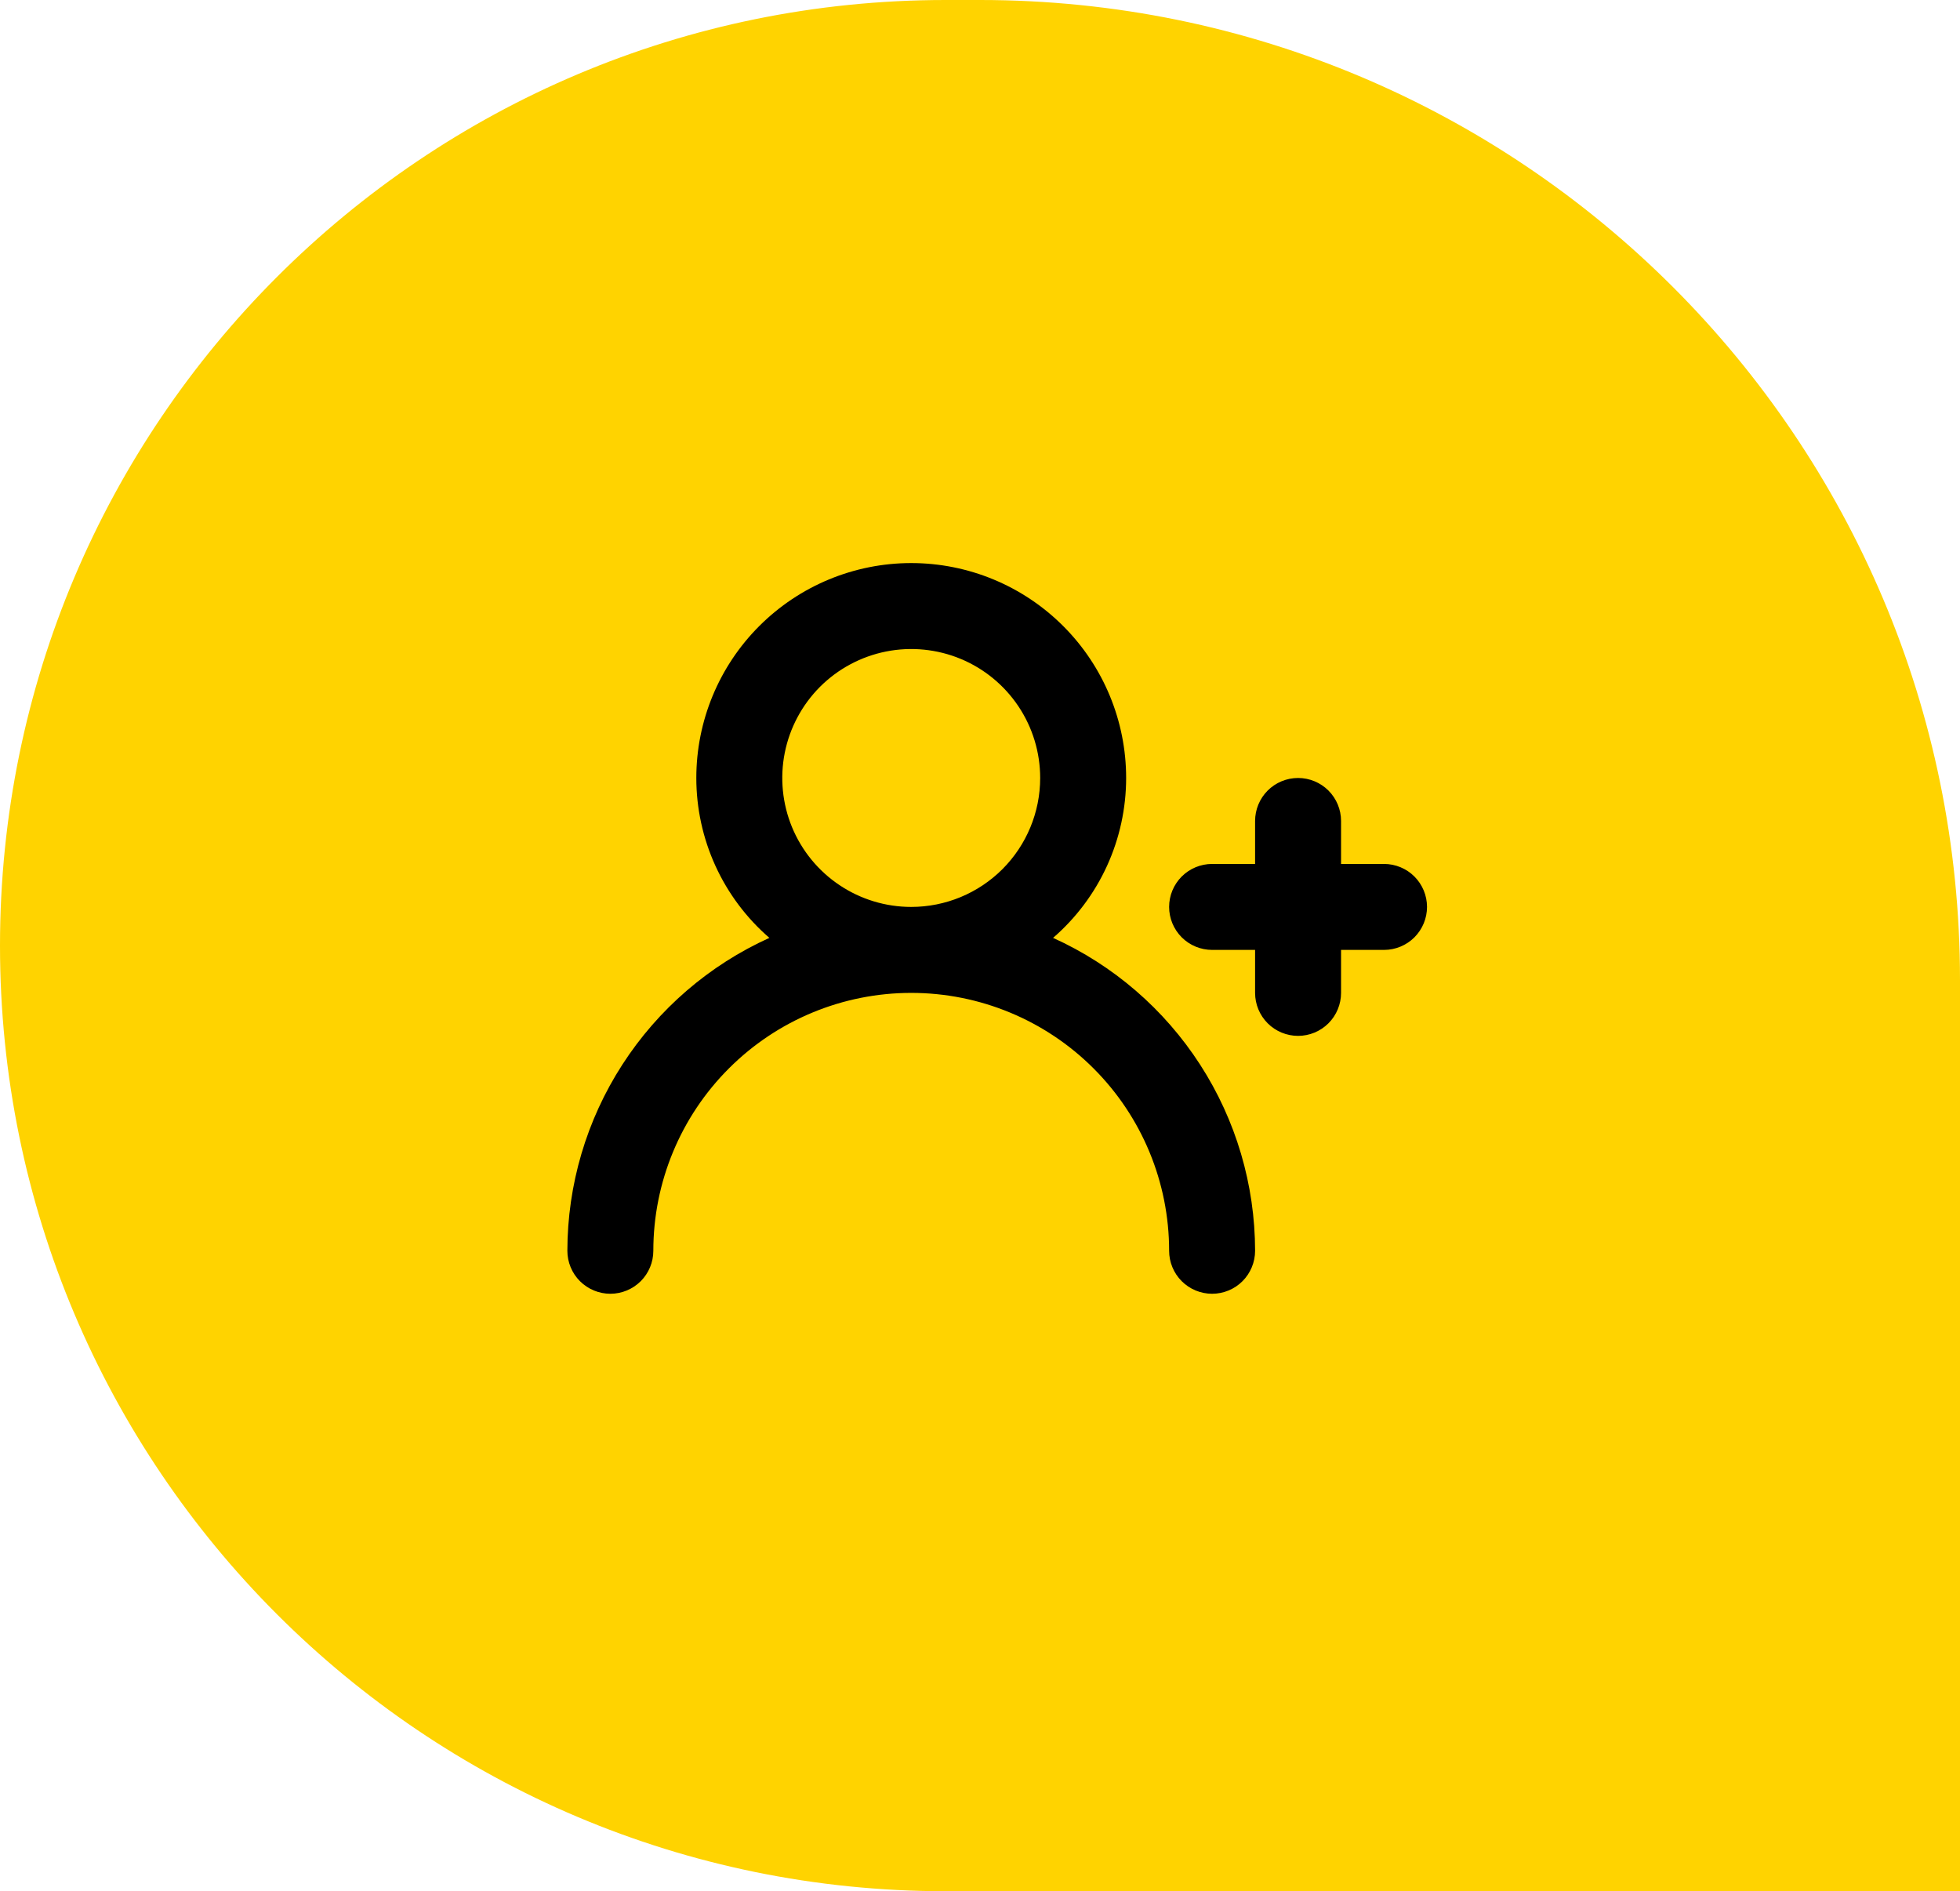 <svg width="57" height="55" viewBox="0 0 57 55" fill="none" xmlns="http://www.w3.org/2000/svg">
<g id="&#208;&#184;&#208;&#186;&#208;&#190;&#208;&#189;&#208;&#186;&#208;&#176; 2">
<path d="M0 27.5C0 12.312 12.312 0 27.5 0H28.5C44.24 0 57 12.76 57 28.5V55H27.5C12.312 55 0 42.688 0 27.5Z" fill="#FFD300"/>
<g id="Users / add account">
<path id="Vector" d="M40.25 25.125H39V23.875C39 23.544 38.868 23.226 38.634 22.991C38.4 22.757 38.081 22.625 37.75 22.625C37.419 22.625 37.1 22.757 36.866 22.991C36.632 23.226 36.5 23.544 36.5 23.875V25.125H35.25C34.919 25.125 34.6 25.257 34.366 25.491C34.132 25.726 34 26.044 34 26.375C34 26.706 34.132 27.024 34.366 27.259C34.6 27.493 34.919 27.625 35.25 27.625H36.5V28.875C36.5 29.206 36.632 29.524 36.866 29.759C37.1 29.993 37.419 30.125 37.75 30.125C38.081 30.125 38.4 29.993 38.634 29.759C38.868 29.524 39 29.206 39 28.875V27.625H40.25C40.581 27.625 40.9 27.493 41.134 27.259C41.368 27.024 41.5 26.706 41.5 26.375C41.5 26.044 41.368 25.726 41.134 25.491C40.9 25.257 40.581 25.125 40.25 25.125ZM30.625 27.275C31.292 26.698 31.827 25.984 32.194 25.181C32.56 24.379 32.75 23.507 32.75 22.625C32.75 20.967 32.092 19.378 30.919 18.206C29.747 17.034 28.158 16.375 26.5 16.375C24.842 16.375 23.253 17.034 22.081 18.206C20.909 19.378 20.25 20.967 20.25 22.625C20.25 23.507 20.44 24.379 20.806 25.181C21.173 25.984 21.708 26.698 22.375 27.275C20.625 28.067 19.141 29.347 18.099 30.961C17.057 32.574 16.502 34.454 16.5 36.375C16.5 36.706 16.632 37.025 16.866 37.259C17.101 37.493 17.419 37.625 17.75 37.625C18.081 37.625 18.399 37.493 18.634 37.259C18.868 37.025 19 36.706 19 36.375C19 34.386 19.79 32.478 21.197 31.072C22.603 29.665 24.511 28.875 26.5 28.875C28.489 28.875 30.397 29.665 31.803 31.072C33.21 32.478 34 34.386 34 36.375C34 36.706 34.132 37.025 34.366 37.259C34.6 37.493 34.919 37.625 35.25 37.625C35.581 37.625 35.9 37.493 36.134 37.259C36.368 37.025 36.5 36.706 36.5 36.375C36.498 34.454 35.943 32.574 34.901 30.961C33.859 29.347 32.375 28.067 30.625 27.275ZM26.5 26.375C25.758 26.375 25.033 26.155 24.417 25.743C23.8 25.331 23.319 24.745 23.035 24.06C22.752 23.375 22.677 22.621 22.822 21.893C22.967 21.166 23.324 20.498 23.848 19.973C24.373 19.449 25.041 19.092 25.768 18.947C26.496 18.802 27.25 18.877 27.935 19.16C28.62 19.444 29.206 19.925 29.618 20.542C30.03 21.158 30.25 21.883 30.25 22.625C30.25 23.62 29.855 24.573 29.152 25.277C28.448 25.98 27.495 26.375 26.5 26.375Z" fill="black"/>
</g>
</g>
</svg>
